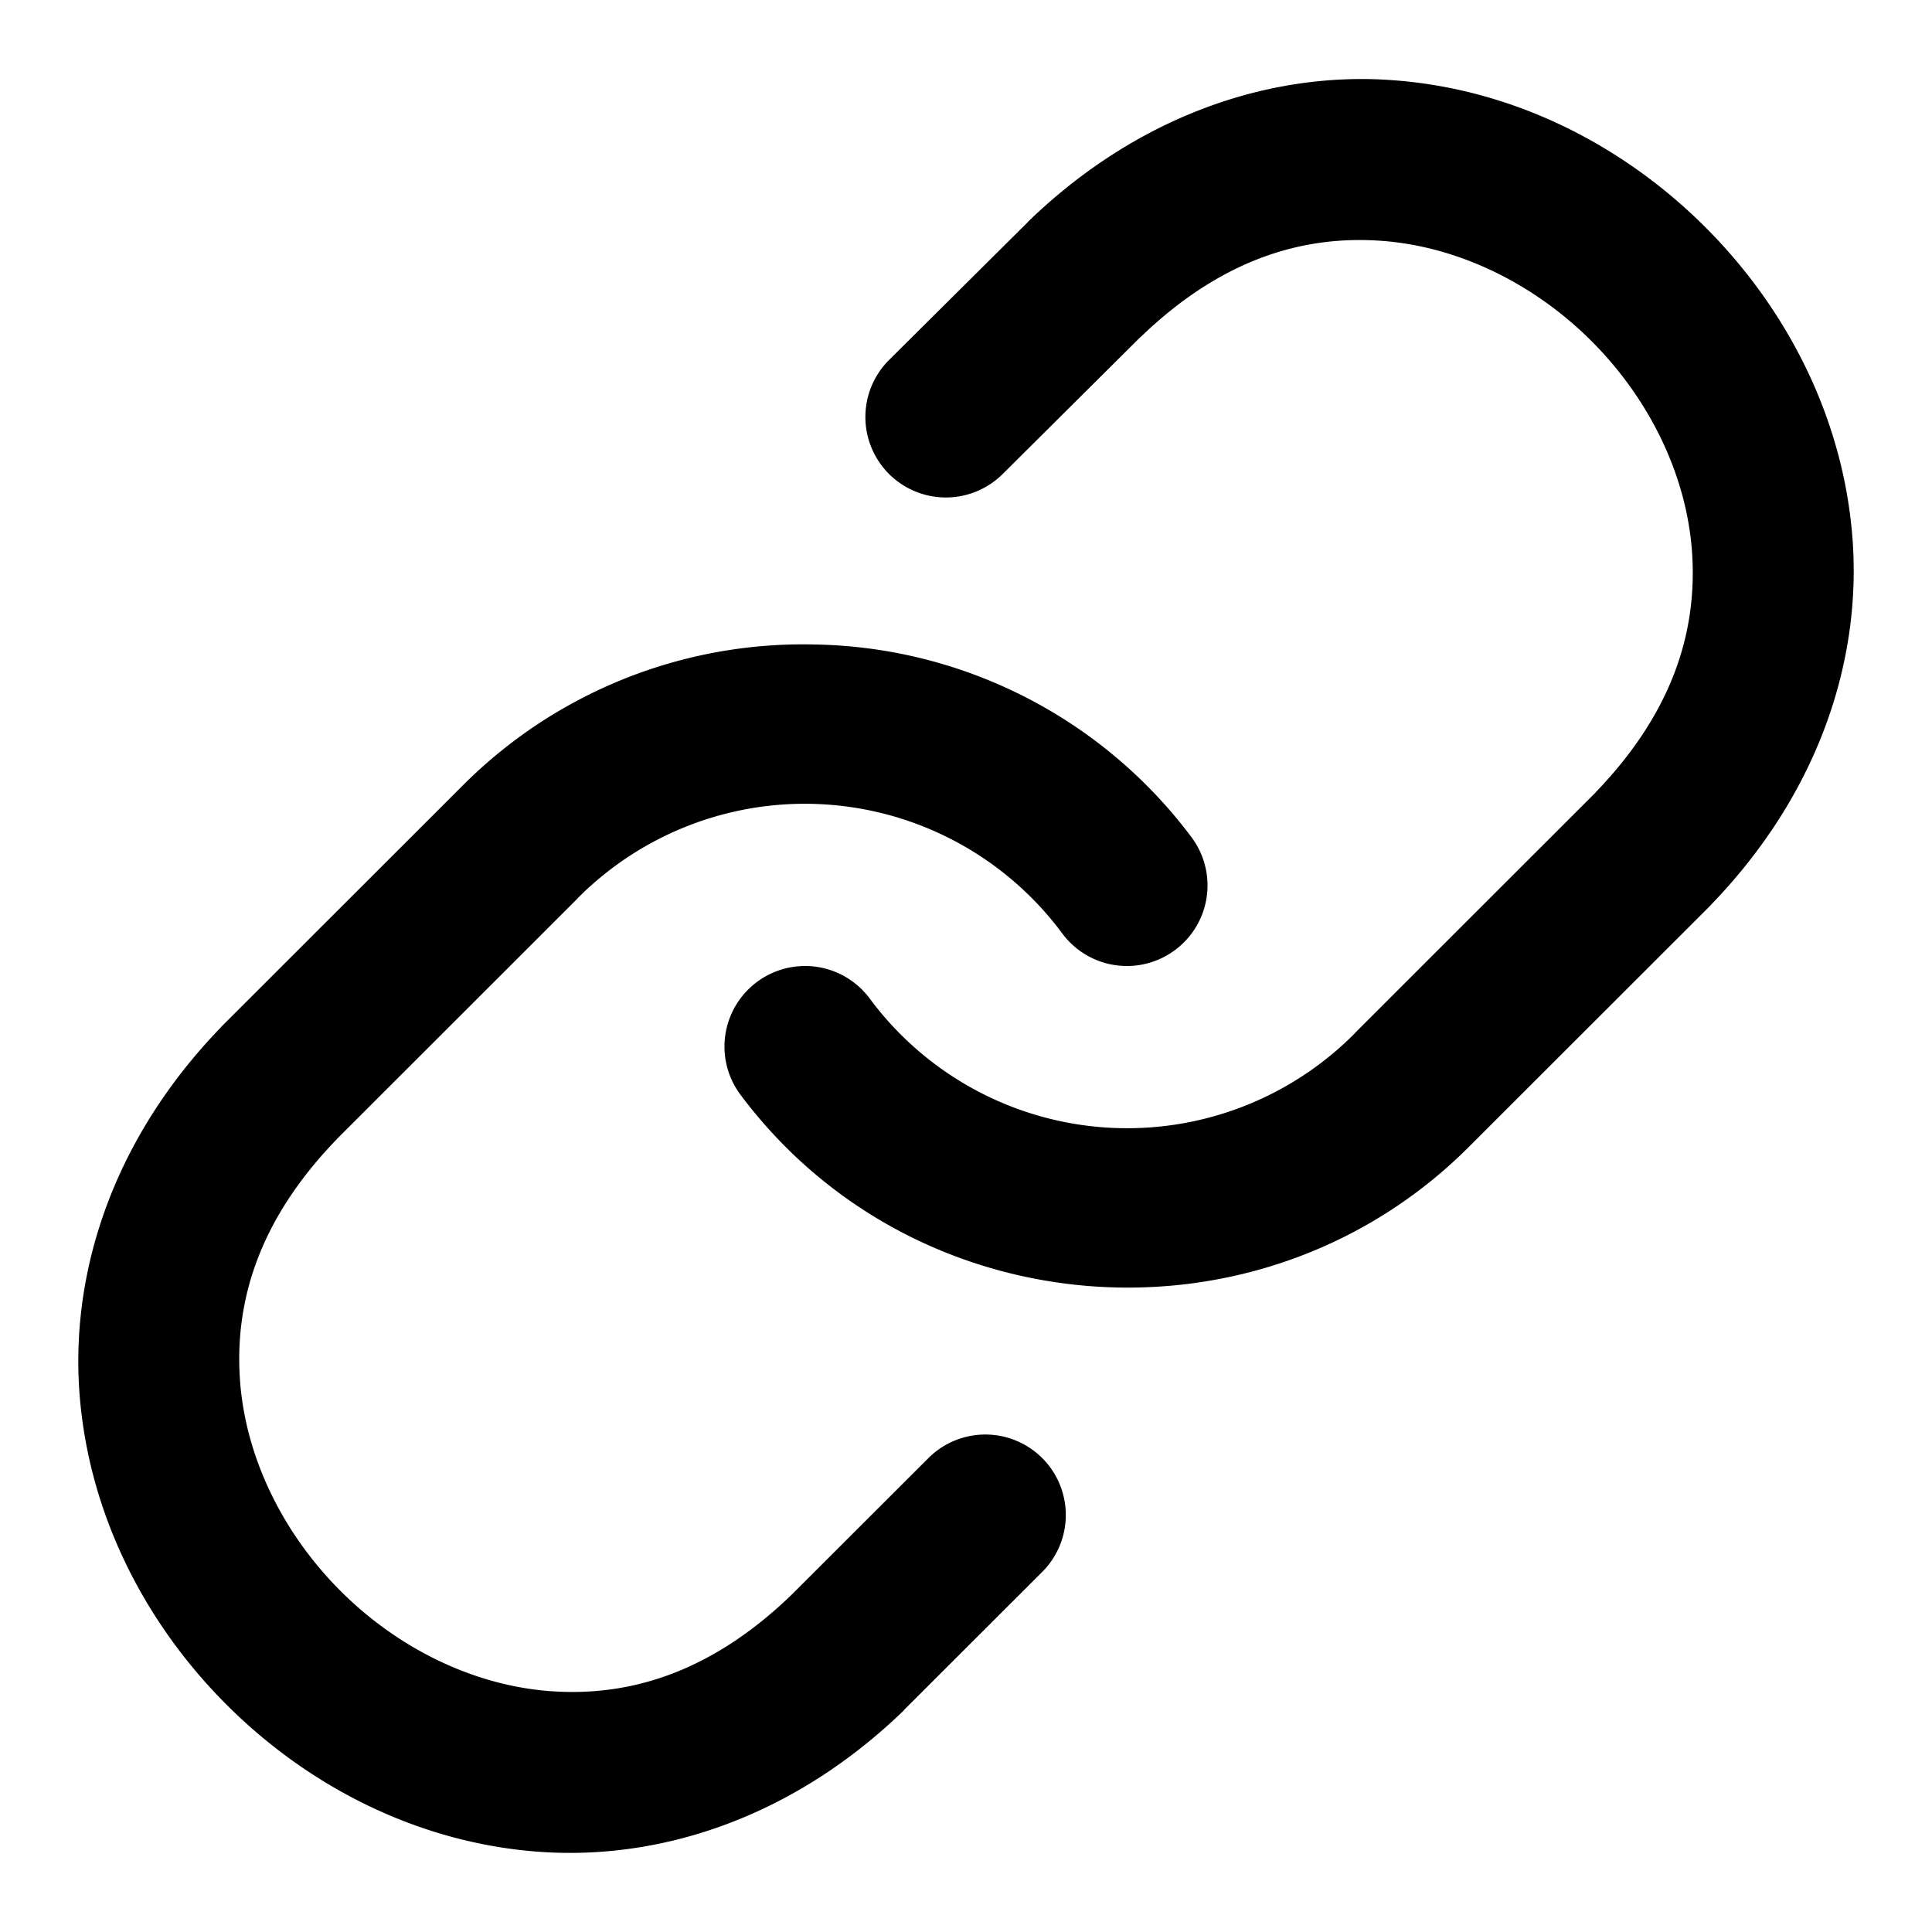 <svg xmlns="http://www.w3.org/2000/svg" width="24" height="24" viewBox="0 0 24 24"><path d="M16.982.982c-1.428-.017-2.935.54-4.207 1.768l-.01.012-1.72 1.709a1 1 0 0 0-.004 1.414 1 1 0 0 0 1.414.004l1.71-1.7.005-.003c.997-.961 2-1.26 2.967-1.196s1.917.53 2.634 1.248c.718.718 1.185 1.667 1.249 2.635.063.966-.235 1.97-1.196 2.967l-.004.006-2.988 2.986v.002a3.98 3.98 0 0 1-6.031-.434 1 1 0 0 0-1.4-.2 1 1 0 0 0-.202 1.4c2.178 2.912 6.478 3.218 9.049.646l3-2.998.012-.014c1.31-1.357 1.855-2.981 1.756-4.492-.1-1.51-.8-2.888-1.83-3.918s-2.408-1.73-3.918-1.83a5 5 0 0 0-.286-.012zm-6.87 7.024a5.97 5.97 0 0 0-4.36 1.748l-3 2.998-.012.014C1.43 14.123.885 15.747.984 17.258c.1 1.51.8 2.888 1.83 3.918s2.408 1.73 3.918 1.83c1.511.099 3.136-.445 4.493-1.756l.011-.014 1.711-1.709a1 1 0 0 0 0-1.414 1 1 0 0 0-1.414 0L9.83 19.814c-.997.961-2 1.26-2.967 1.196s-1.917-.53-2.634-1.248c-.718-.718-1.185-1.667-1.249-2.635-.063-.966.235-1.97 1.196-2.967l.004-.006 2.988-2.986v-.002a3.98 3.98 0 0 1 6.031.434 1 1 0 0 0 1.4.2 1 1 0 0 0 .202-1.4 5.97 5.97 0 0 0-4.69-2.394z"/></svg>